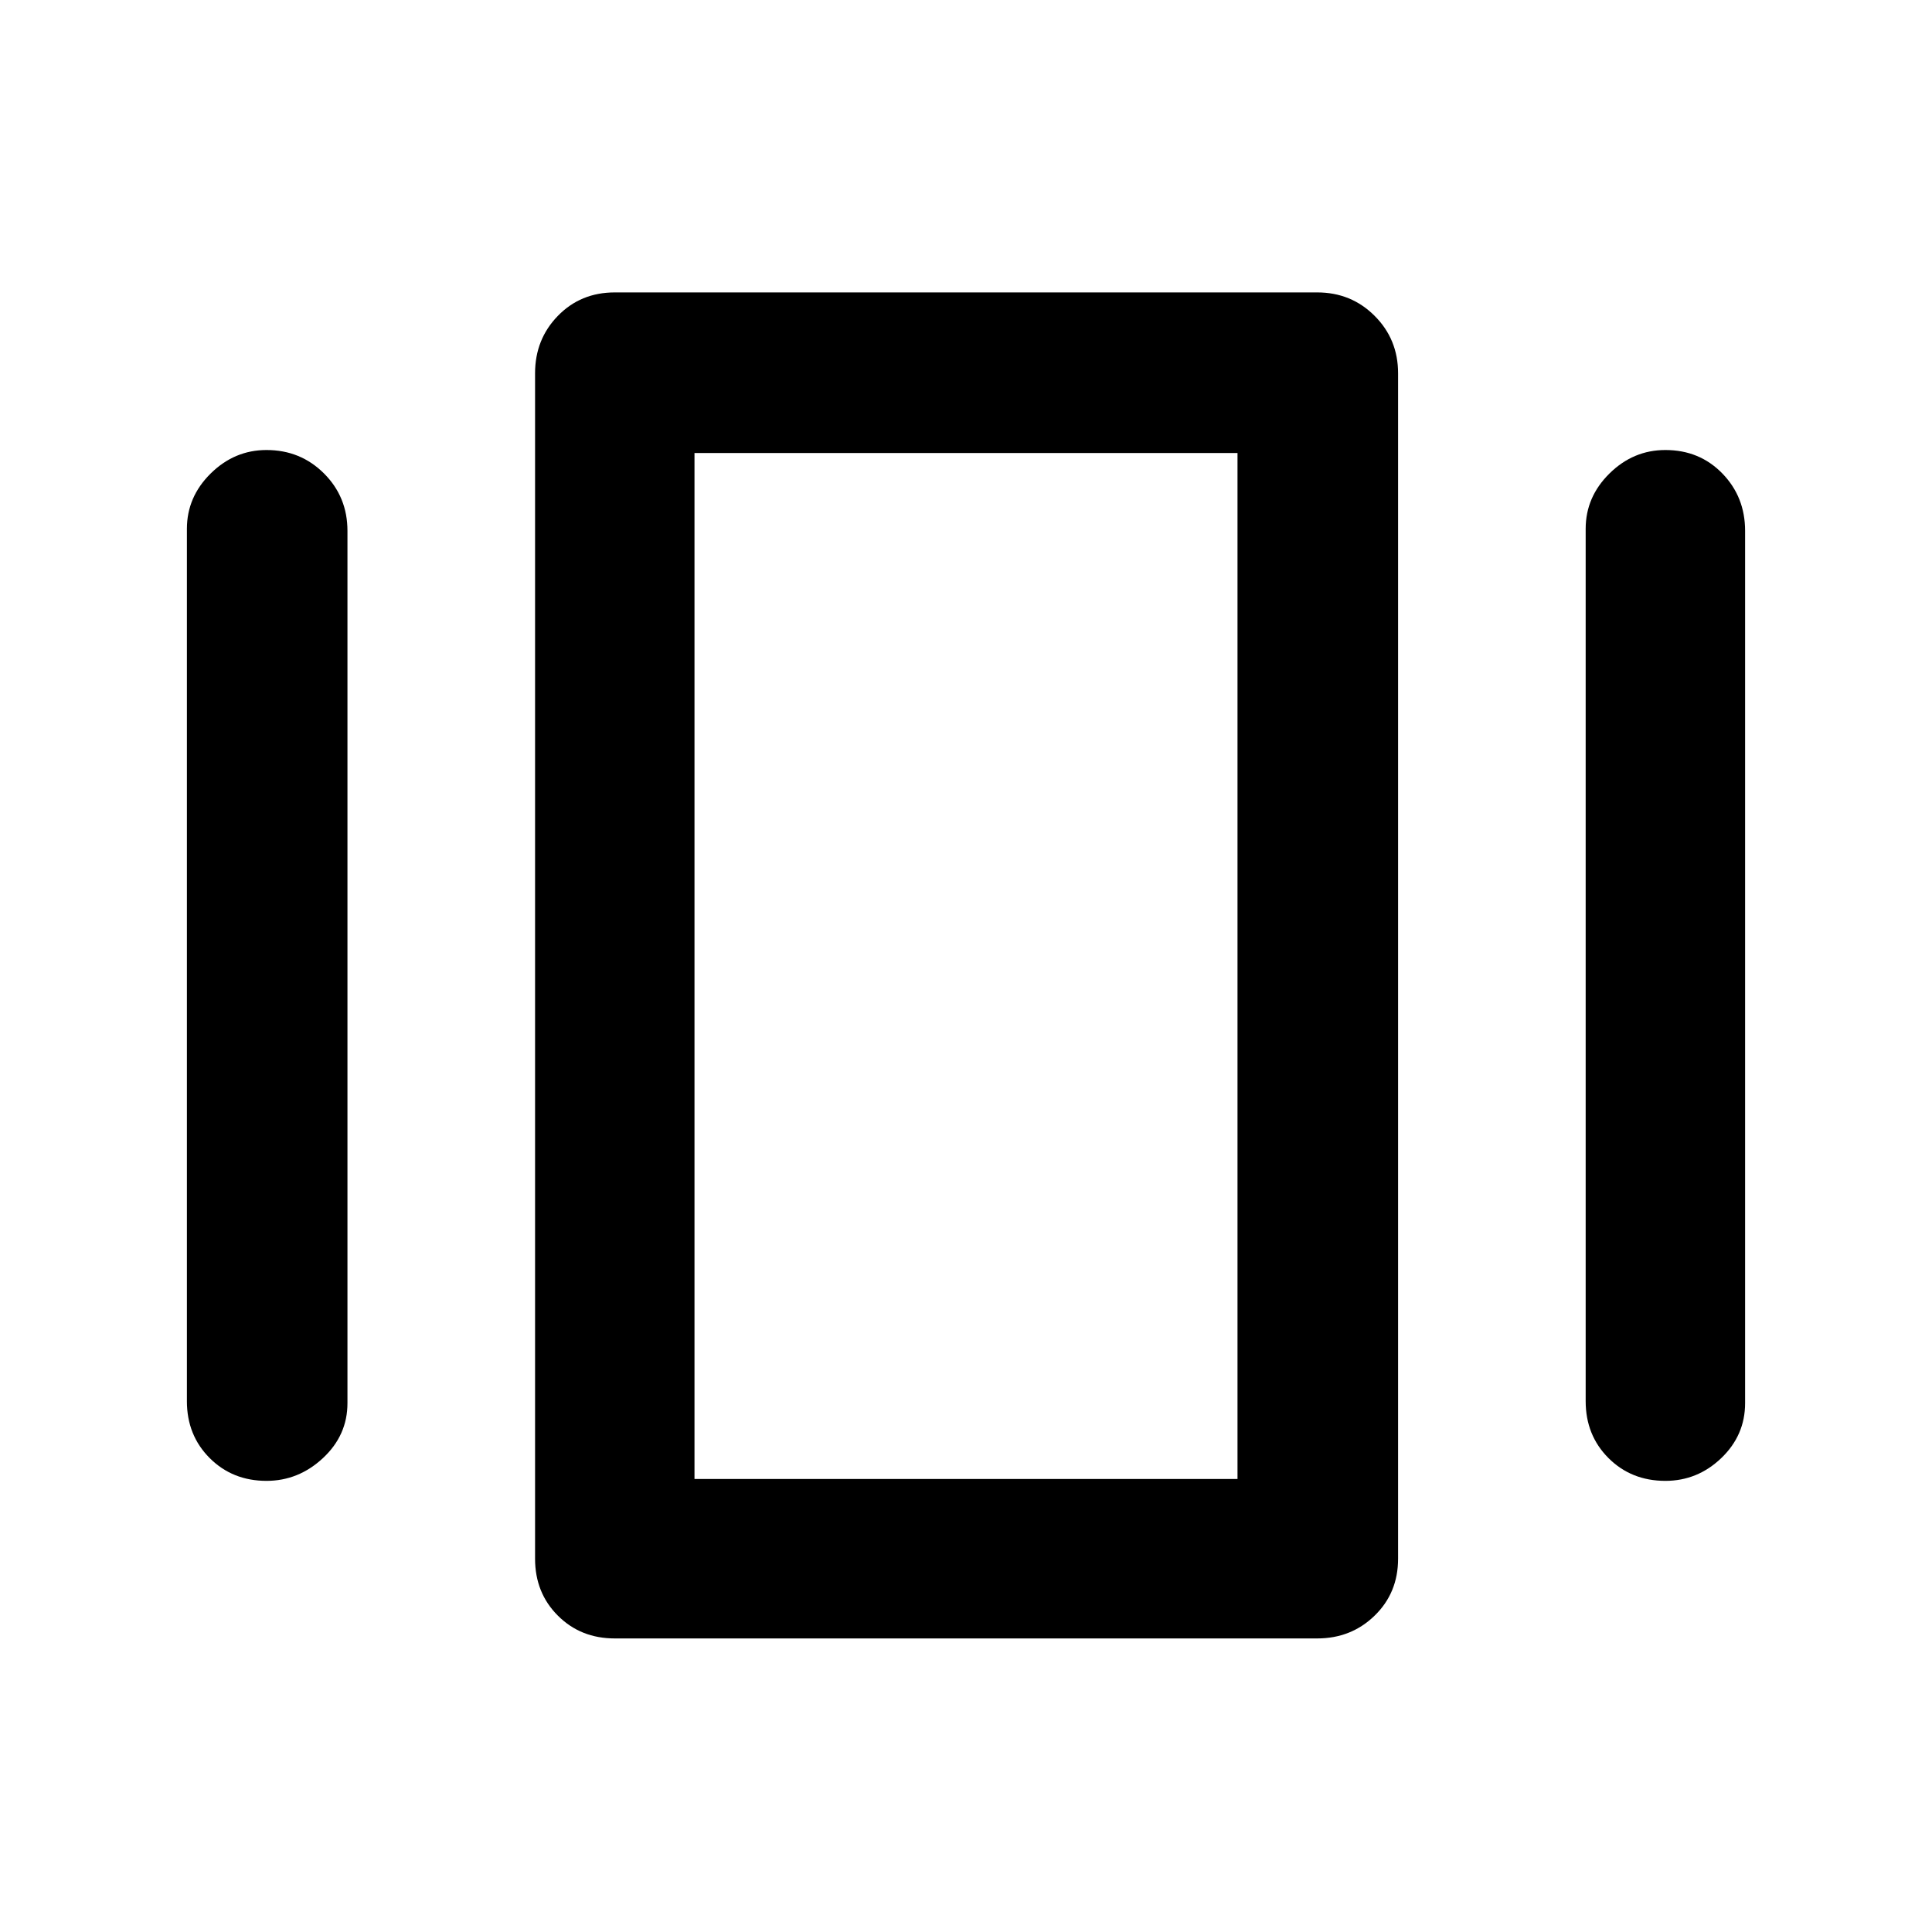 <svg xmlns="http://www.w3.org/2000/svg" width="48" height="48" viewBox="0 -960 960 960"><path d="M305.48-145.87q-16.96 0-28.28-11.33-11.33-11.32-11.33-28.28v-589.04q0-16.89 11.33-28.53 11.32-11.65 28.28-11.65h349.04q16.89 0 28.53 11.65 11.65 11.64 11.65 28.53v589.04q0 16.96-11.65 28.28-11.64 11.33-28.53 11.33H305.48ZM92.87-263.78v-433.44q0-15.85 11.82-27.51 11.83-11.66 27.74-11.66 16.9 0 28.56 11.64 11.66 11.65 11.66 28.53v433.44q0 15.95-12.16 27.28-12.16 11.33-28.06 11.33-16.91 0-28.24-11.33-11.32-11.33-11.32-28.28Zm695.04 0v-433.44q0-15.85 11.83-27.51 11.83-11.66 27.78-11.66 16.96 0 28.29 11.64 11.32 11.65 11.32 28.53v433.44q0 15.95-11.82 27.28-11.83 11.33-27.79 11.33-16.95 0-28.28-11.33-11.33-11.33-11.33-28.28Zm-442.82 38.69h269.82v-509.82H345.09v509.82Zm0 0v-509.82 509.82Z"/></svg>